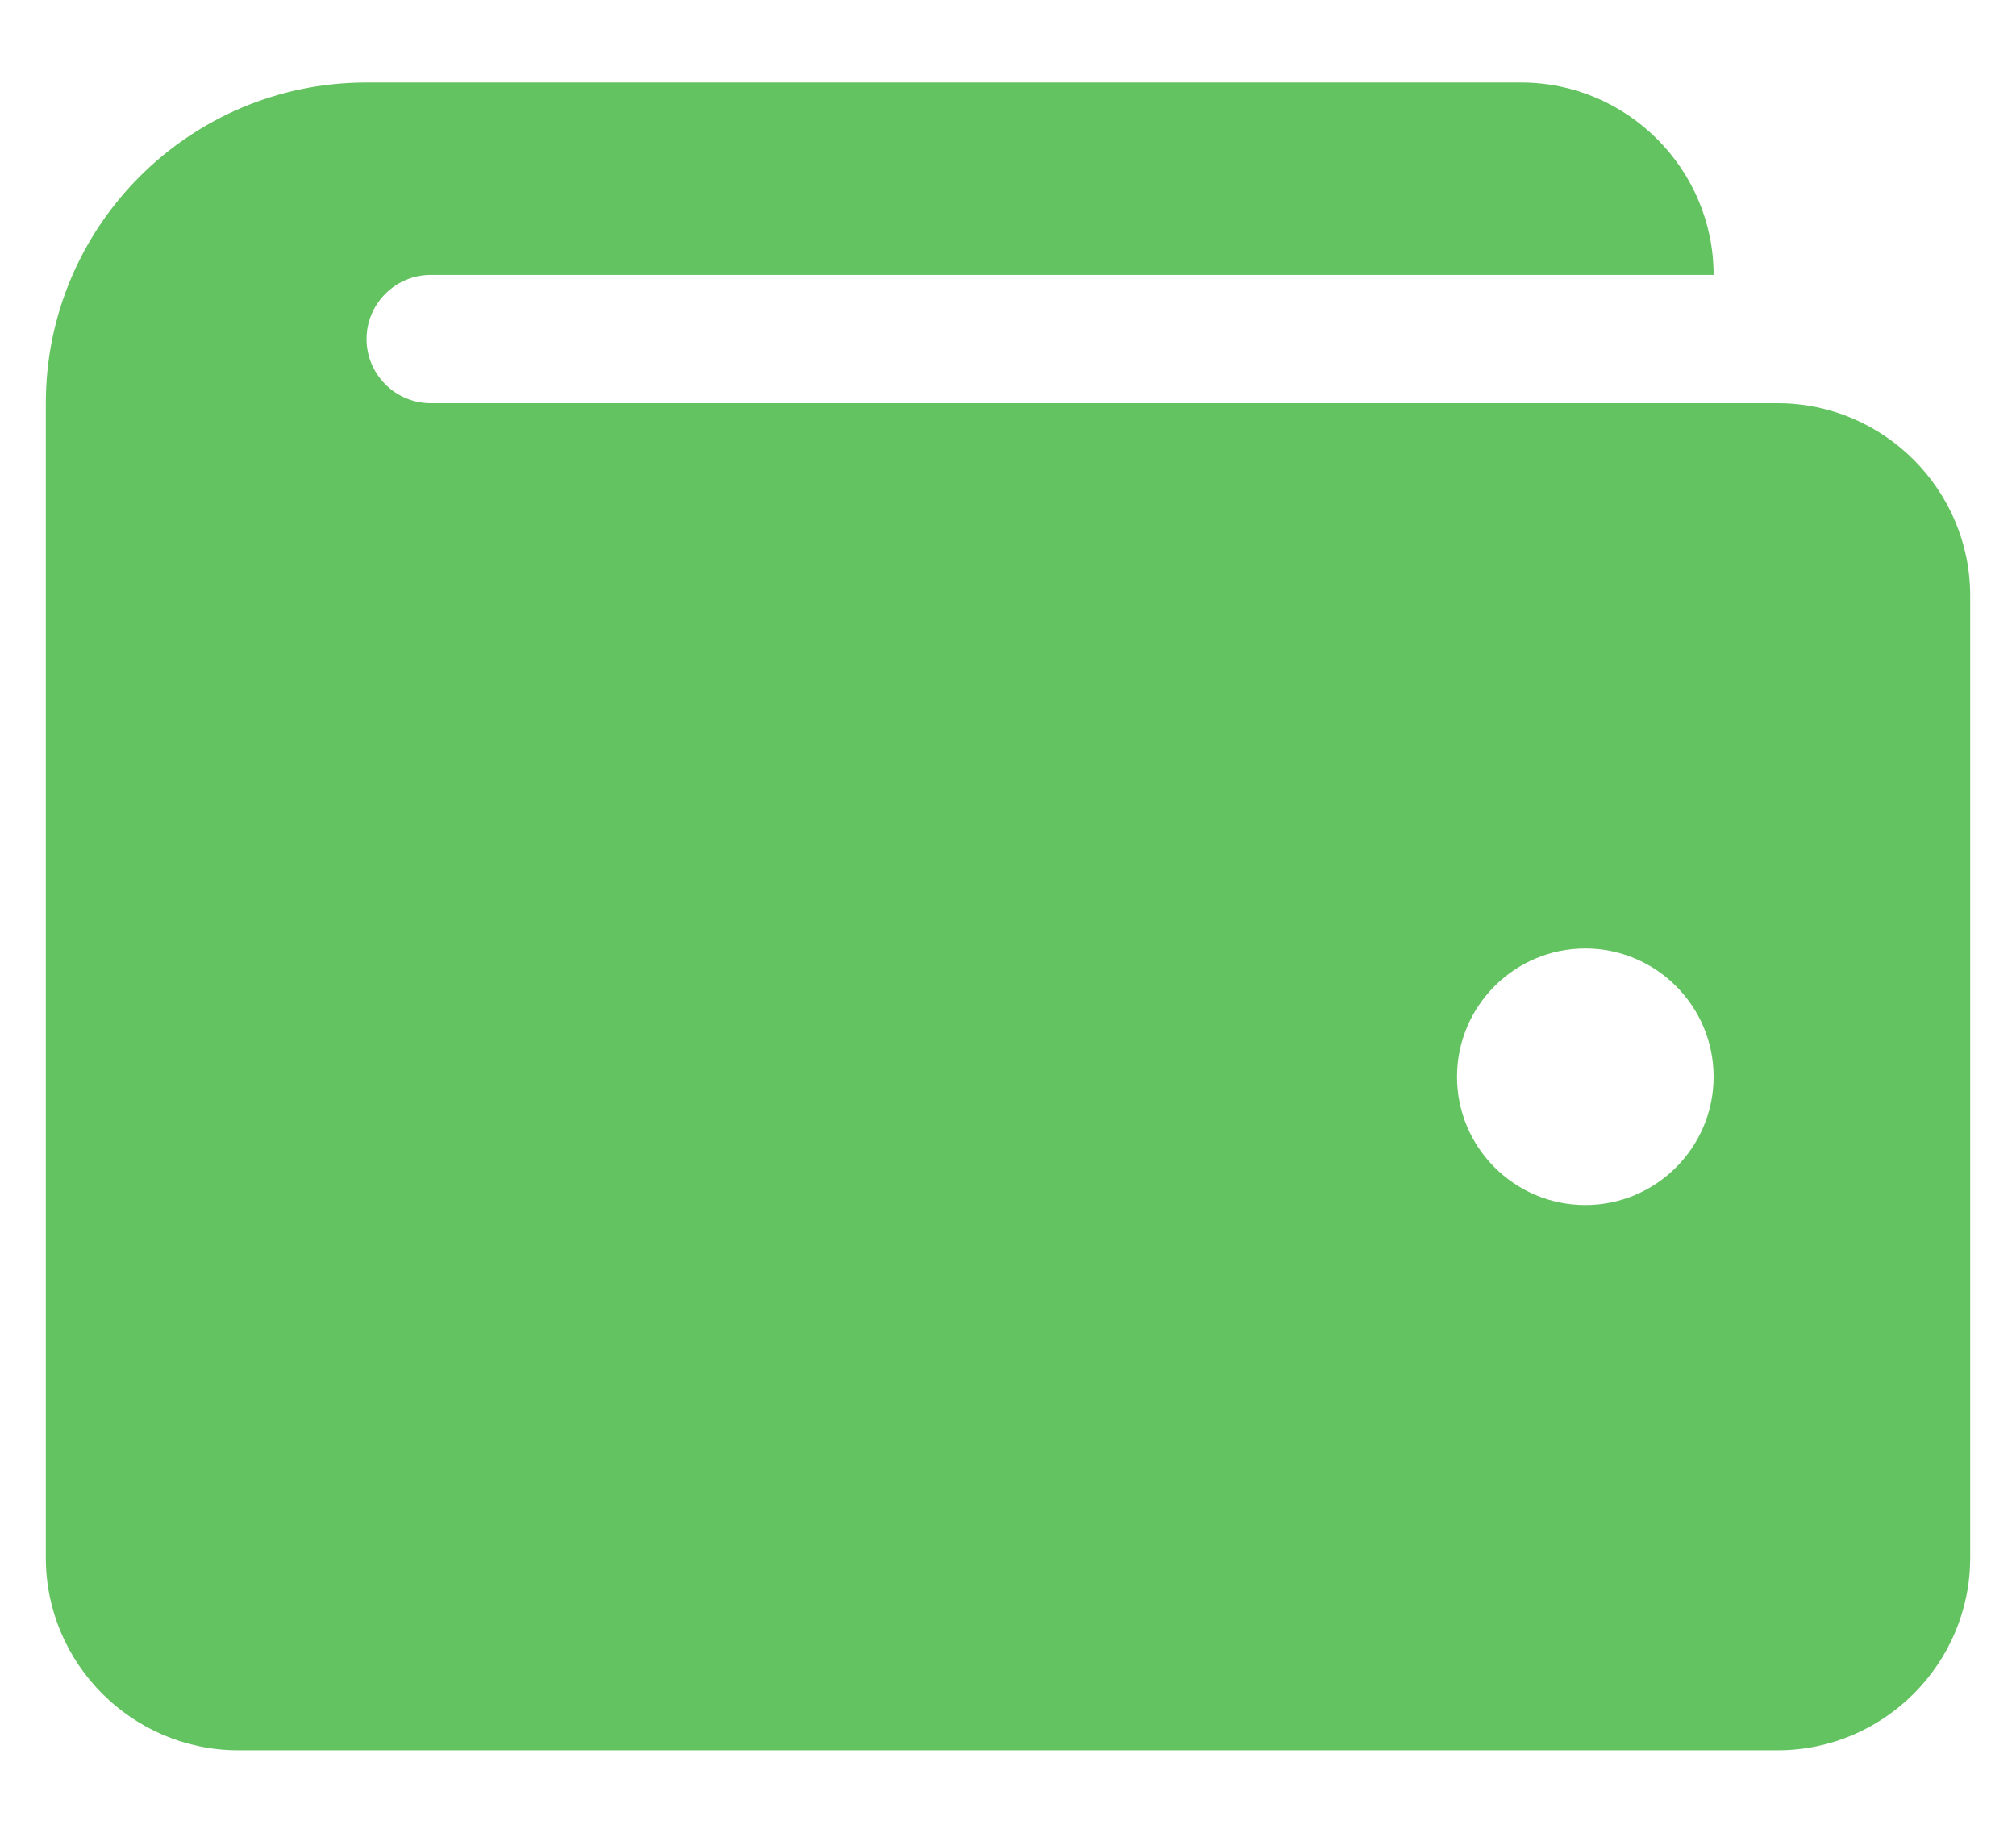 <svg width="22" height="20" viewBox="0 0 22 20" fill="none" xmlns="http://www.w3.org/2000/svg">
<path d="M19.4 4.4H4.7C4.315 4.4 4 4.085 4 3.7C4 3.315 4.315 3 4.7 3H18.7C18.7 1.845 17.755 0.9 16.6 0.9H4C2.068 0.9 0.5 2.468 0.5 4.4V17C0.5 18.155 1.445 19.1 2.6 19.1H19.4C20.555 19.1 21.5 18.155 21.5 17V6.5C21.5 5.345 20.555 4.4 19.4 4.4ZM17.3 13.15C16.528 13.15 15.9 12.522 15.9 11.75C15.9 10.978 16.528 10.35 17.3 10.35C18.072 10.35 18.7 10.978 18.7 11.75C18.7 12.522 18.072 13.15 17.3 13.15Z" fill="#64C361"/>
</svg>

